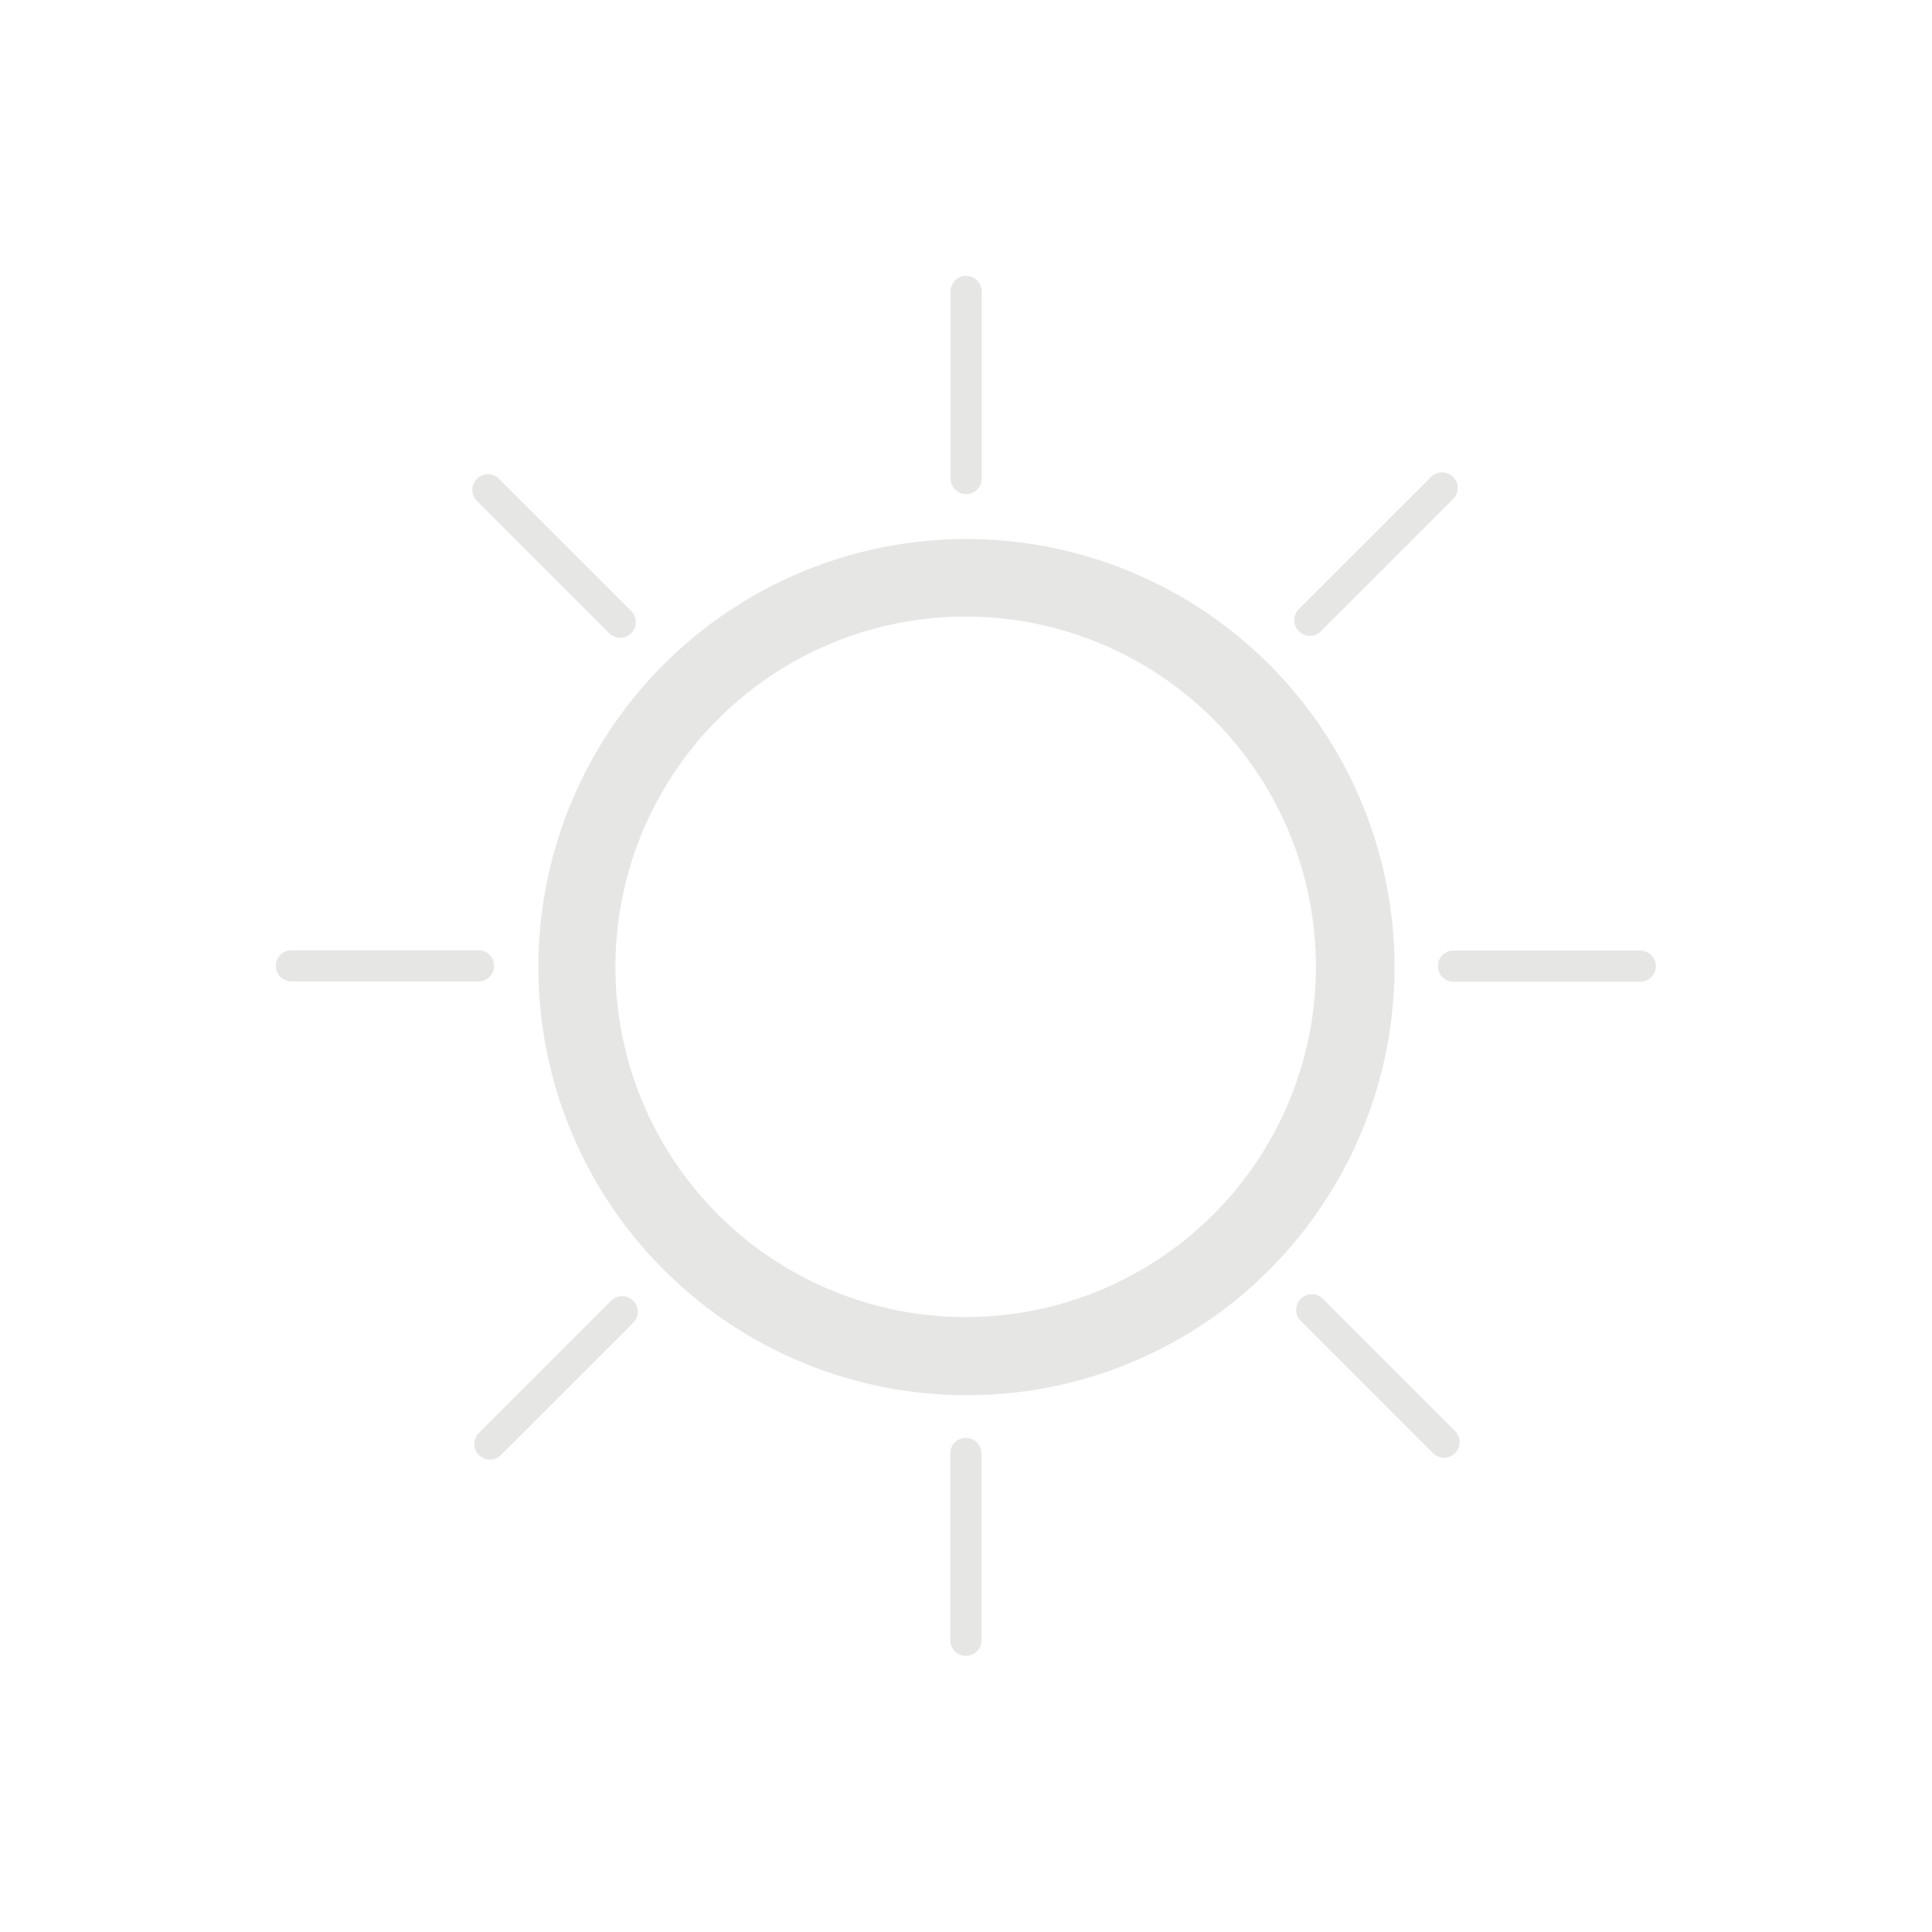 <svg xmlns="http://www.w3.org/2000/svg" viewBox="0 0 70 70"><defs><style>.a{fill:#e6e6e5;}</style></defs><title>toolbarsol</title><path class="a" d="M35,50.55a15.51,15.51,0,1,1,12.89-6.86A15.44,15.44,0,0,1,35,50.55Zm0-28.21a12.69,12.69,0,1,0,7.07,2.16A12.68,12.68,0,0,0,35,22.34Z"/><path class="a" d="M35,17.9a0.56,0.56,0,0,1-.56-0.56V10.56a0.56,0.56,0,0,1,1.13,0v6.77A0.56,0.56,0,0,1,35,17.9Z"/><path class="a" d="M47.06,22.87a0.56,0.56,0,0,1,0-.8l4.79-4.79a0.56,0.56,0,1,1,.8.8l-4.79,4.79A0.56,0.56,0,0,1,47.06,22.87Z"/><path class="a" d="M52.1,35a0.56,0.56,0,0,1,.56-0.56h6.77a0.56,0.56,0,1,1,0,1.13H52.67A0.56,0.56,0,0,1,52.1,35Z"/><path class="a" d="M47.13,47.06a0.56,0.56,0,0,1,.8,0l4.79,4.79a0.56,0.56,0,0,1-.8.8l-4.79-4.79A0.56,0.56,0,0,1,47.13,47.06Z"/><path class="a" d="M35,52.1a0.56,0.56,0,0,1,.56.56v6.77a0.56,0.56,0,1,1-1.13,0V52.67A0.56,0.56,0,0,1,35,52.1Z"/><path class="a" d="M22.94,47.13a0.56,0.56,0,0,1,0,.8l-4.79,4.79a0.56,0.56,0,1,1-.8-0.8l4.79-4.79A0.56,0.56,0,0,1,22.94,47.13Z"/><path class="a" d="M17.9,35a0.56,0.56,0,0,1-.56.56H10.56a0.56,0.56,0,0,1,0-1.13h6.77A0.56,0.56,0,0,1,17.9,35Z"/><path class="a" d="M22.87,22.94a0.56,0.56,0,0,1-.8,0l-4.79-4.79a0.56,0.56,0,0,1,.8-0.8l4.79,4.79A0.56,0.56,0,0,1,22.87,22.94Z"/></svg>